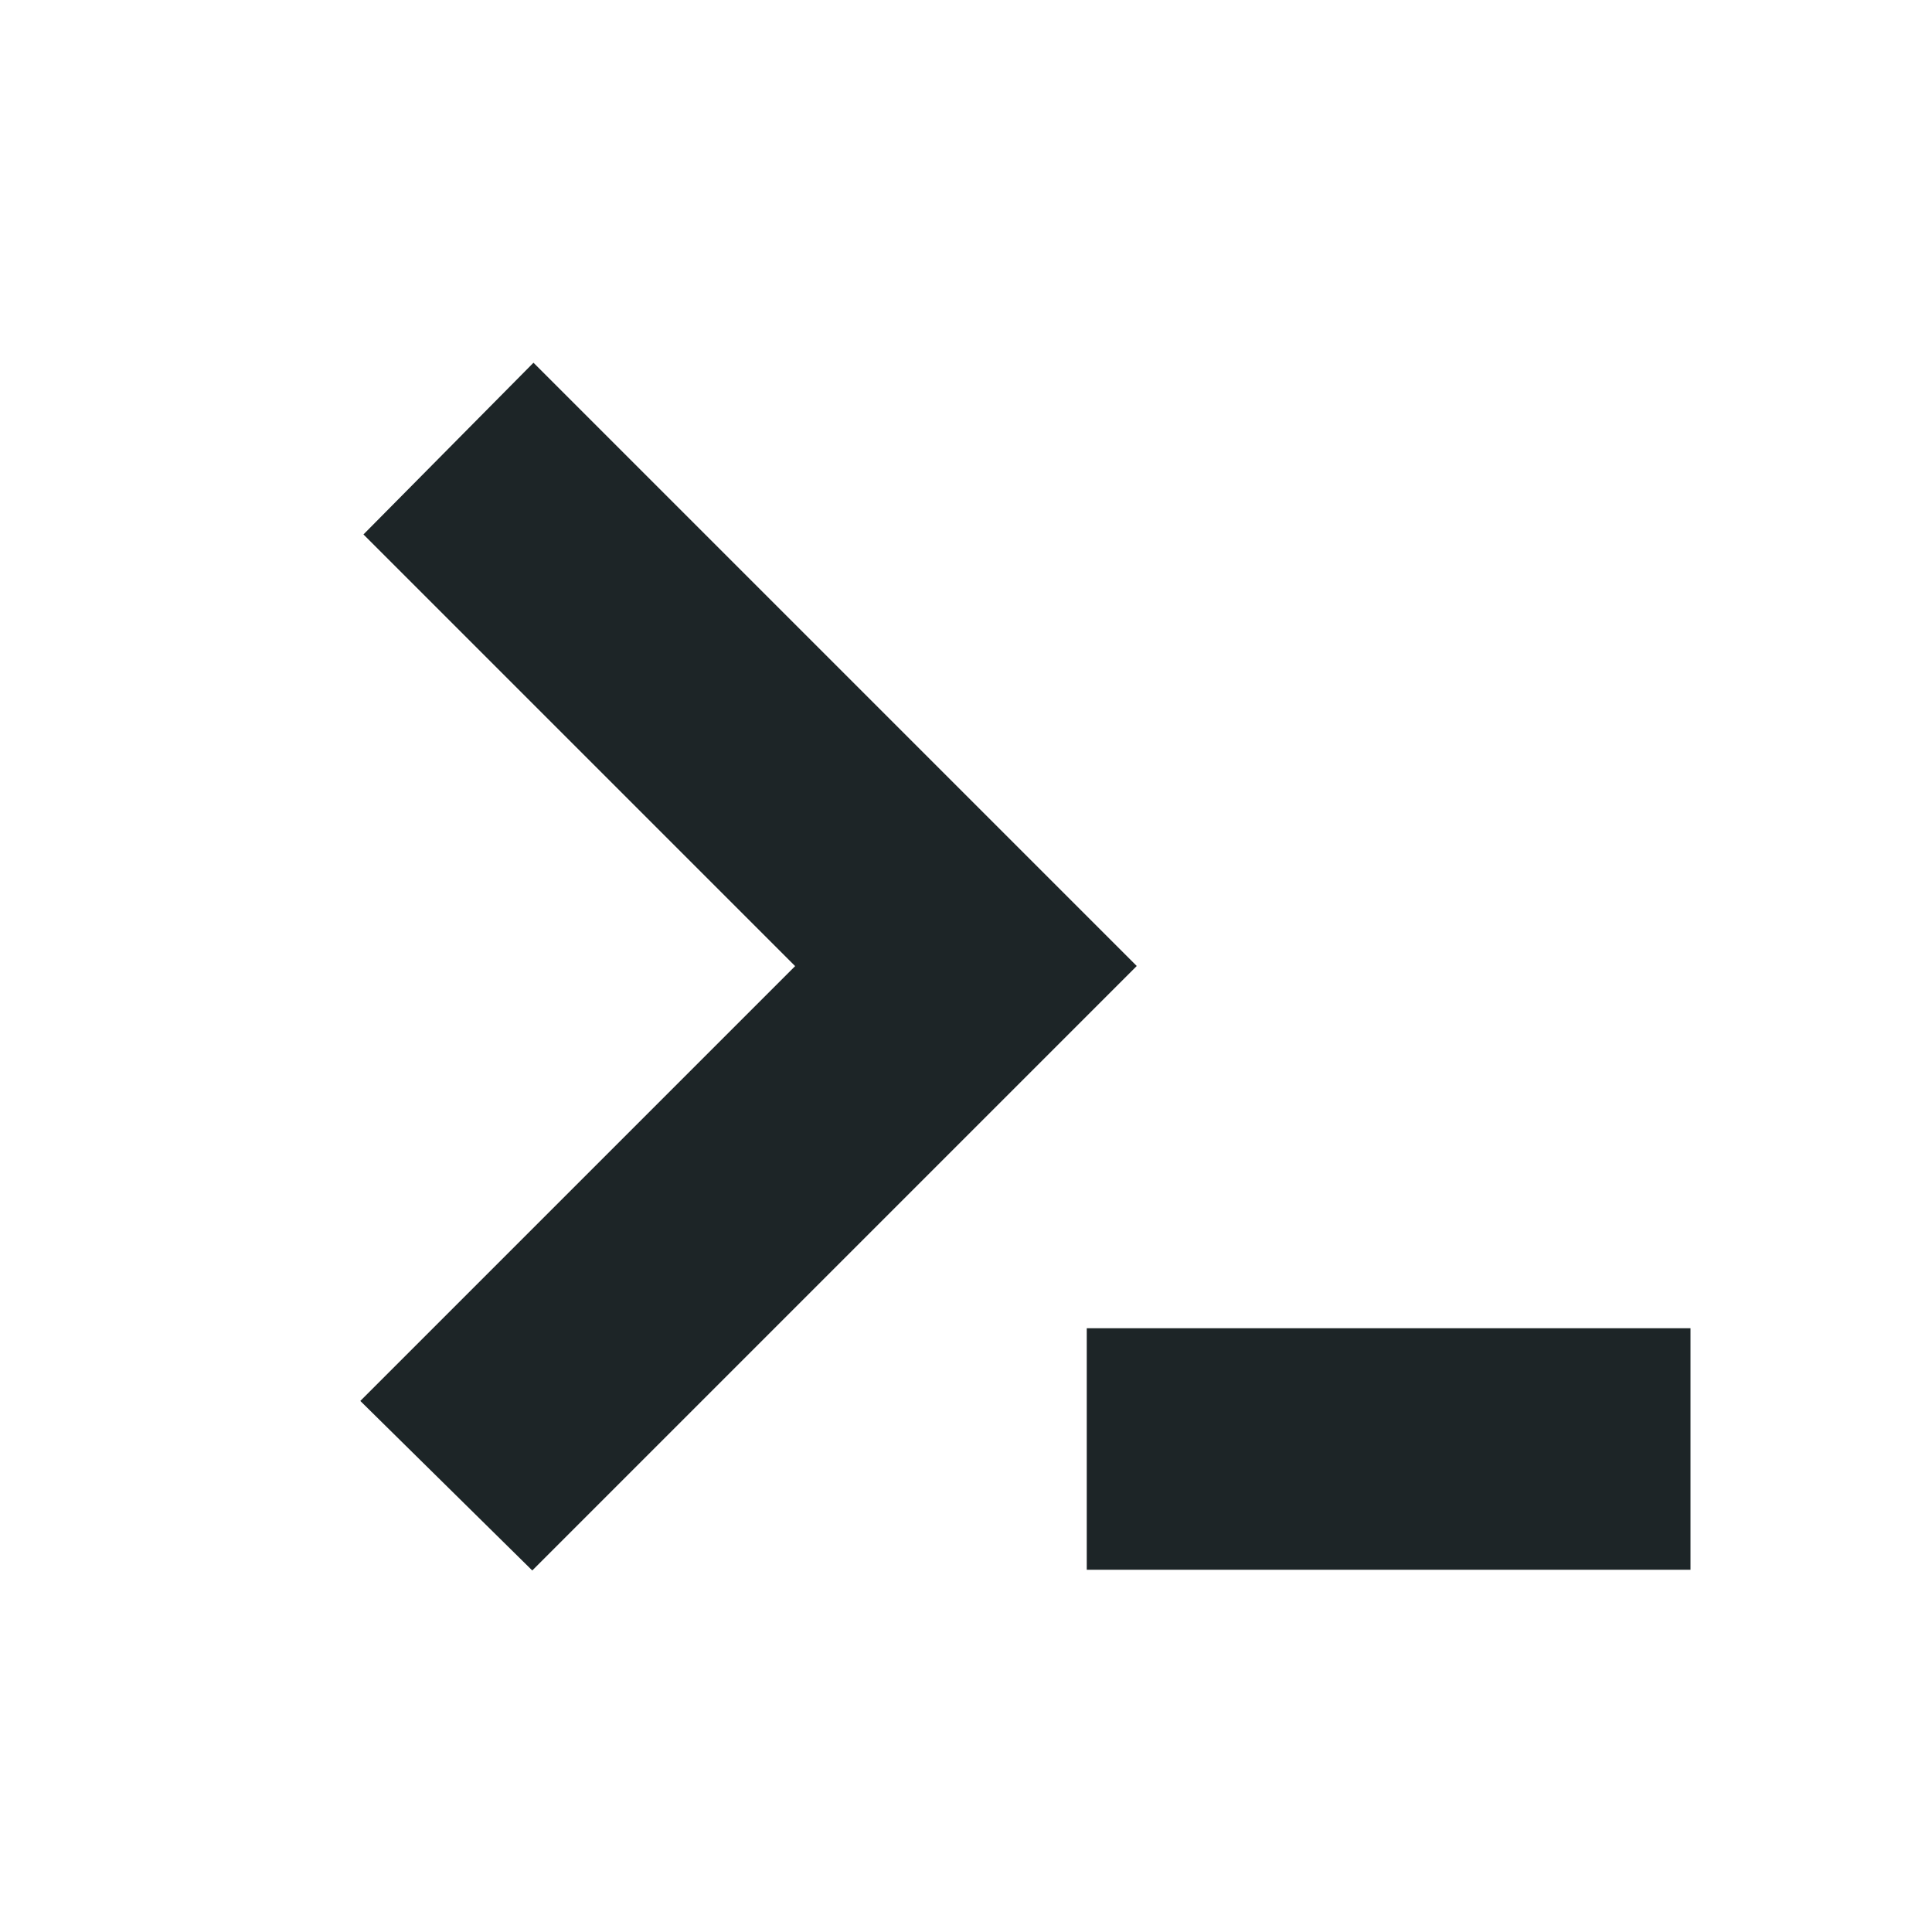 <svg height="16" viewBox="0 0 16 16" width="16" xmlns="http://www.w3.org/2000/svg"><path d="m4.418 3.004 4.996 4.996-5.006 5.006-1.424-1.404 3.601-3.601-3.575-3.575zm9.582 7.996v2h-5v-2z" fill="#1d2527"/></svg>